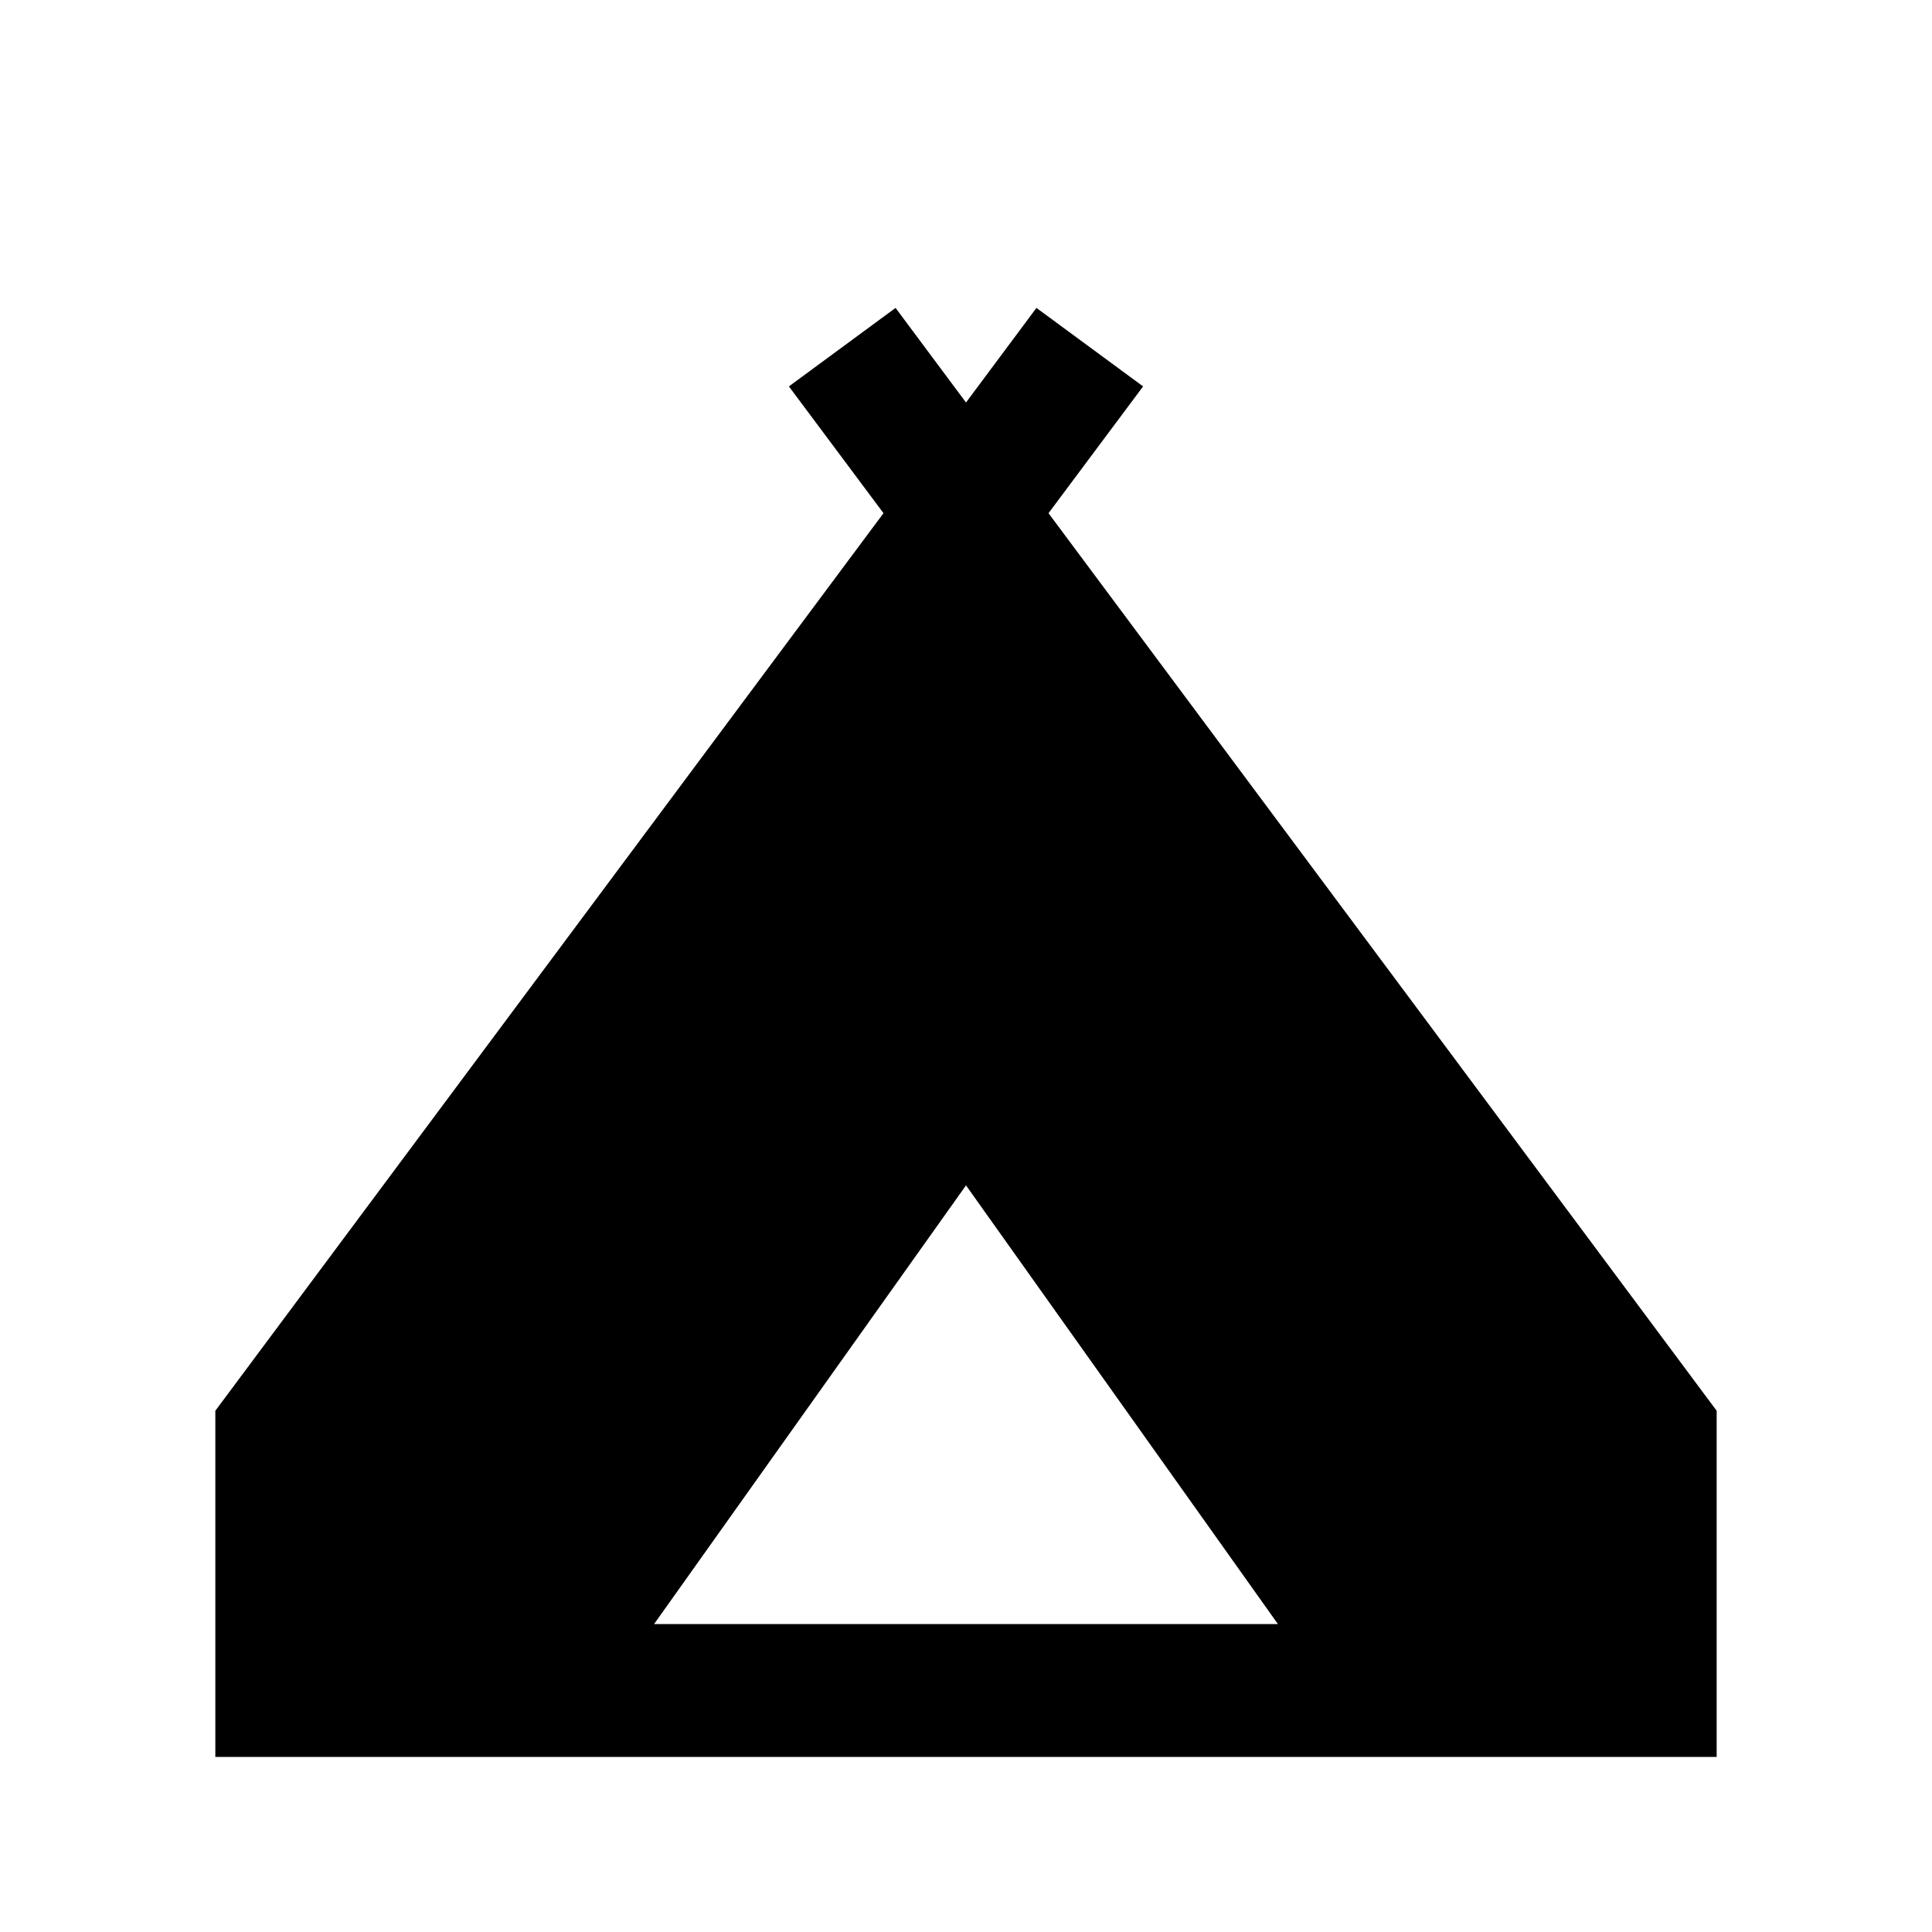 <svg xmlns="http://www.w3.org/2000/svg" height="24" width="24"><path d="M2.675 21.825v-4.3l8.3-11.15L9.8 4.8l1.325-.975L12 5l.875-1.175L14.2 4.8l-1.175 1.575 8.3 11.15v4.3Zm5.45-1.65h7.75L12 14.725Z"/></svg>